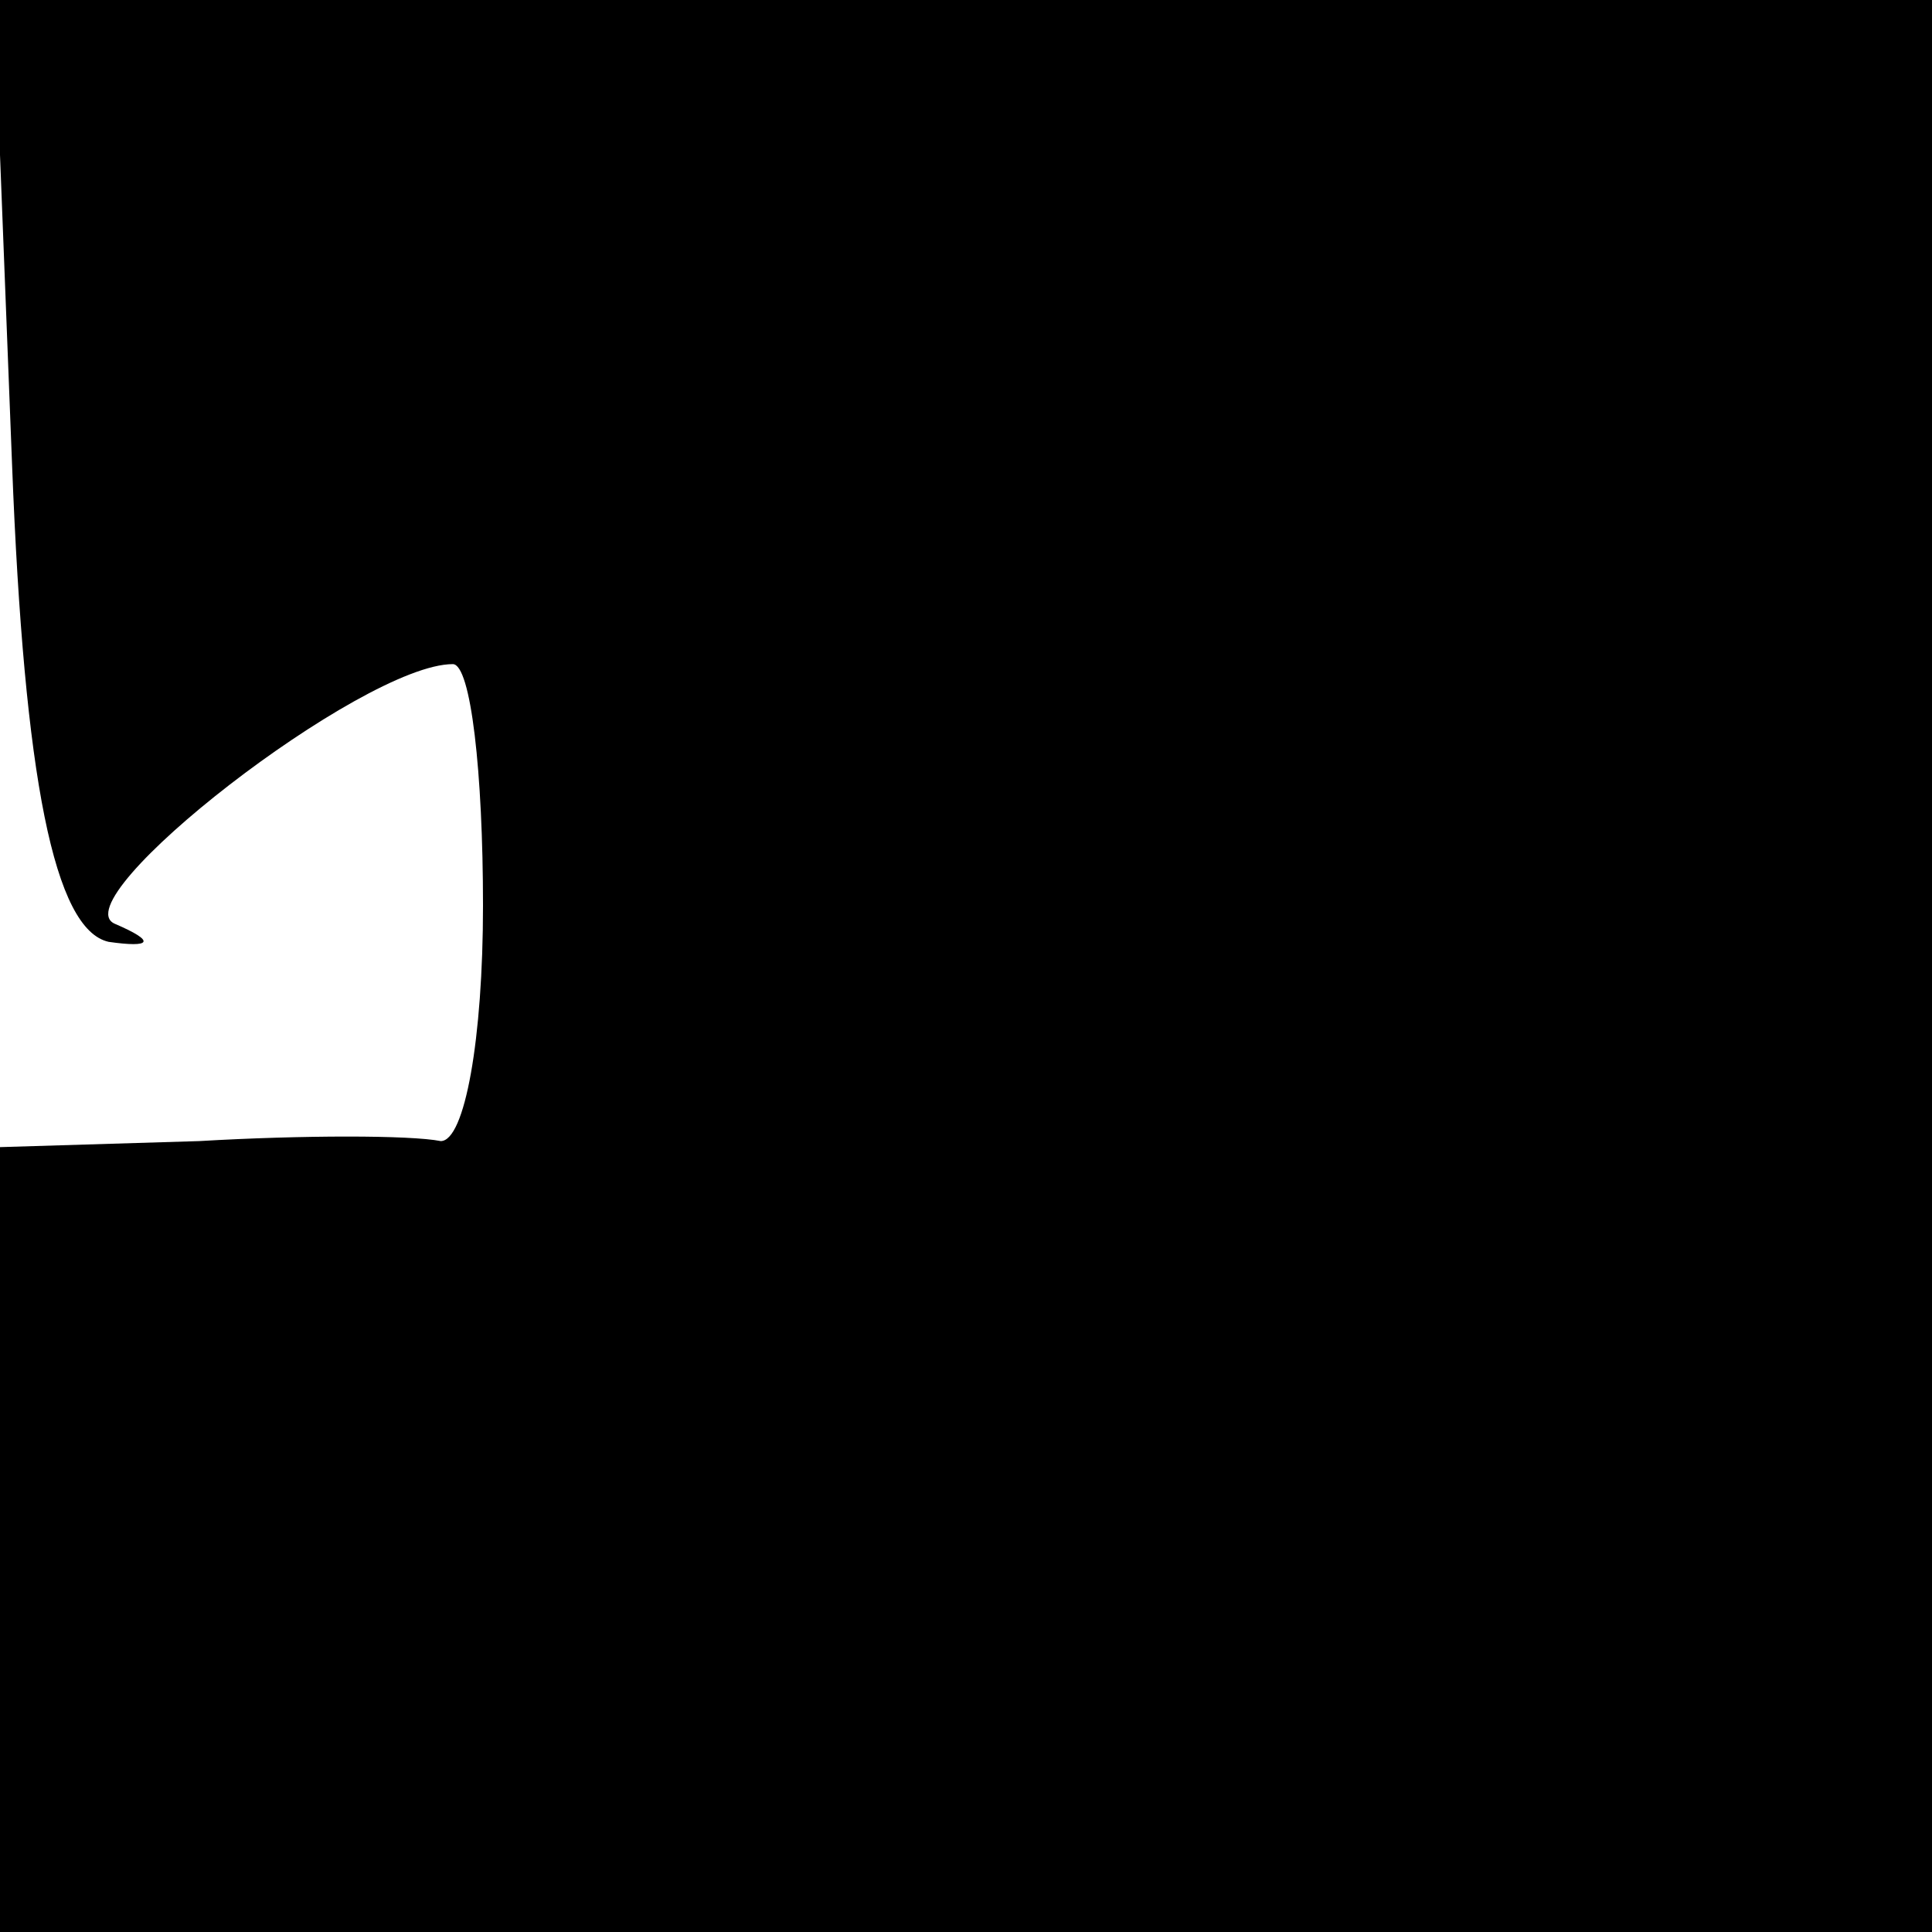 <?xml version="1.0" standalone="no"?>
<!DOCTYPE svg PUBLIC "-//W3C//DTD SVG 20010904//EN"
 "http://www.w3.org/TR/2001/REC-SVG-20010904/DTD/svg10.dtd">
<svg version="1.0" xmlns="http://www.w3.org/2000/svg"
 width="32pt" height="32pt" viewBox="0 0 32 32"
 preserveAspectRatio="xMidYMid meet">
<g transform="translate(0,32) scale(0.1,-0.1)"
fill="#000000" stroke="none">
<path fill="#000000" stroke="none" d="M2 243 c2 -52 7 -77 16 -79 7 -1 8 0 1
3 -9 4 41 43 56 43 3 0 5 -18 5 -40 0 -22 -3 -39 -7 -39 -5 1 -23 1 -40 0
l-33 -1 0 -65 0 -65 160 0 160 0 0 160 0 160 -160 0 -161 0 3 -77z"/>
</g>
</svg>
